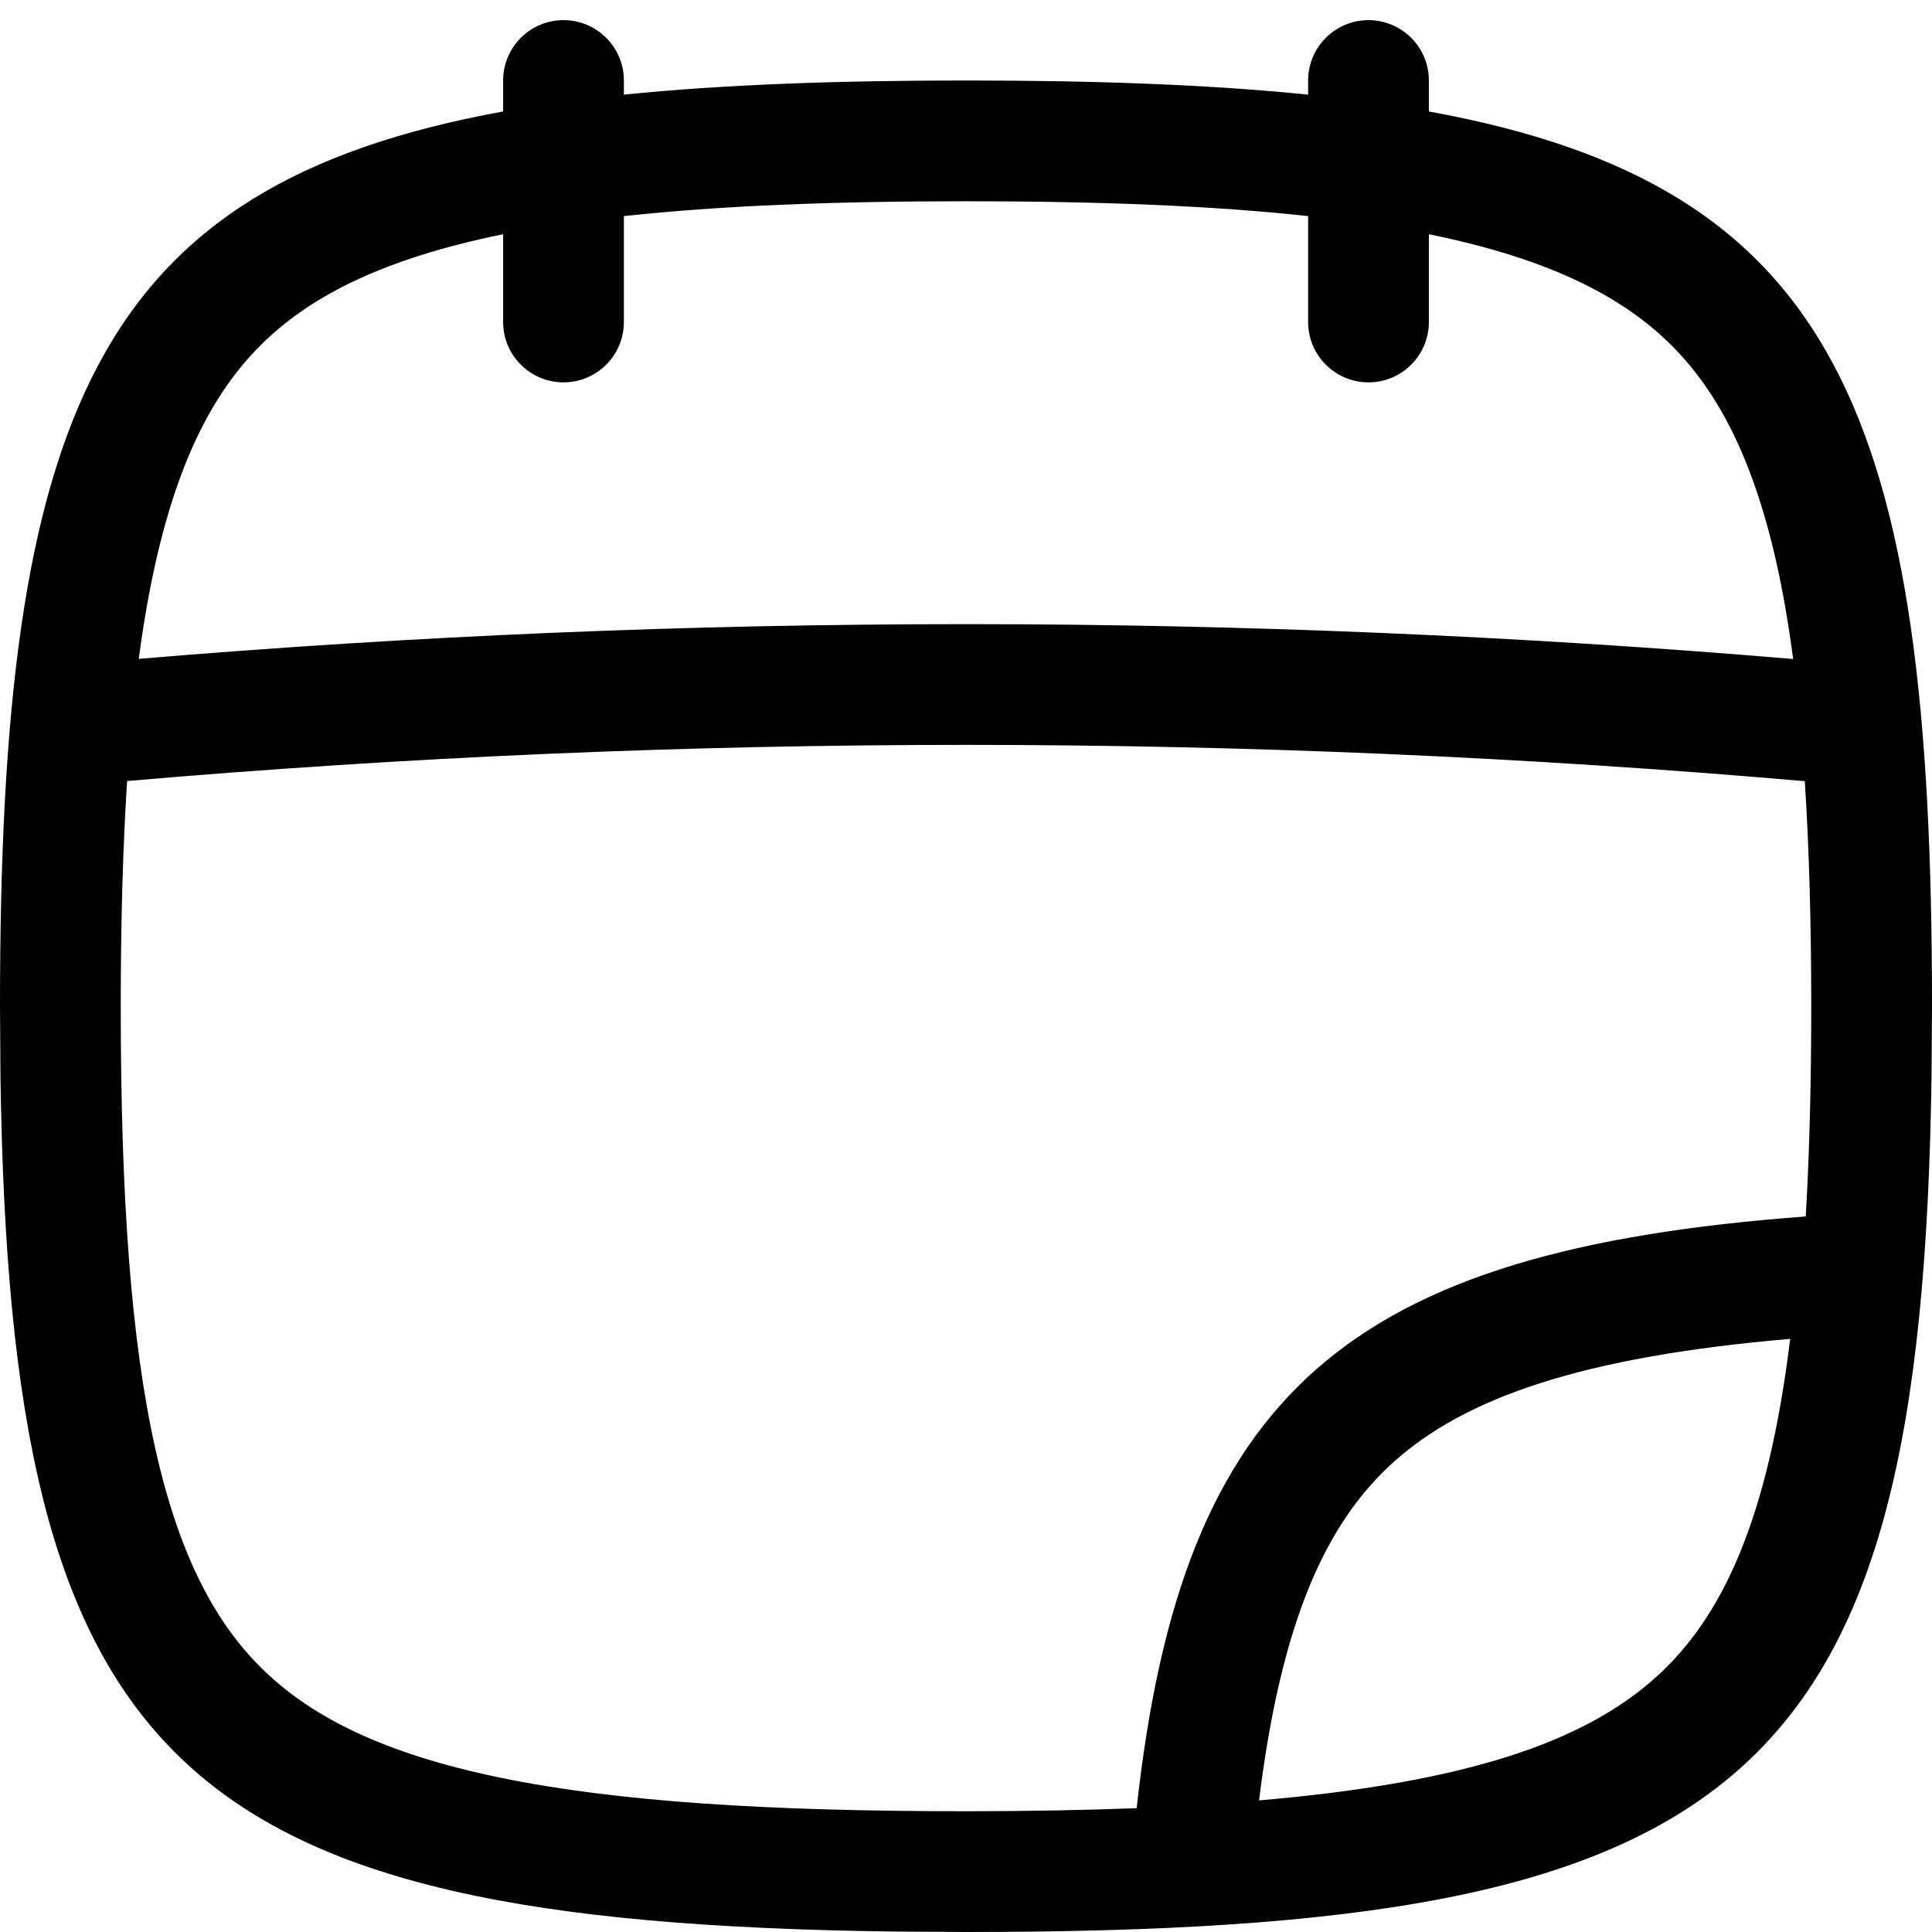 <svg width="256" height="256" viewBox="0 0 256 256" fill="none" xmlns="http://www.w3.org/2000/svg">
<path fill-rule="evenodd" clip-rule="evenodd" d="M181.333 2.667C185.75 2.669 189.333 6.249 189.333 10.666V14.771C243.425 24.606 256 54.864 256 133.333L255.938 142.677C254.586 236.813 231.334 256 128 256L118.25 255.937C23.189 254.684 1.371 233.777 0.062 142.677L0 133.333C0 54.864 12.575 24.606 66.667 14.771V10.666C66.667 6.25 70.251 2.669 74.667 2.667C79.083 2.669 82.667 6.249 82.667 10.666V12.541C95.726 11.212 110.746 10.666 128 10.666C145.254 10.666 160.274 11.212 173.333 12.541V10.666C173.333 6.25 176.917 2.669 181.333 2.667ZM239.146 103.51C165.262 97.098 90.733 97.104 16.844 103.489C16.273 112.334 16 122.233 16 133.333C16 158.556 17.344 177.583 20.615 192.114C23.836 206.424 28.7 215.34 35.073 221.448C41.506 227.612 51.011 232.394 66.24 235.541C81.611 238.719 101.636 240 128 240C136.124 240 143.645 239.855 150.615 239.594C156.63 184.515 178.546 165.697 239.271 161.187C239.756 152.854 240 143.608 240 133.333C240 122.242 239.715 112.35 239.146 103.51ZM237.208 177.406C209.674 179.769 194.167 185.182 184.667 193.719C175.734 201.747 169.763 214.745 166.833 238.562C194.378 236.201 209.885 230.806 219.385 222.271C228.317 214.242 234.281 201.237 237.208 177.406ZM128 26.666C110.16 26.666 95.224 27.271 82.667 28.635V42.666C82.667 47.084 79.083 50.664 74.667 50.666C70.251 50.664 66.667 47.083 66.667 42.666V31.041C66.524 31.07 66.381 31.096 66.24 31.125C51.011 34.273 41.506 39.054 35.073 45.219C28.7 51.326 23.836 60.242 20.615 74.552C19.734 78.465 18.998 82.704 18.385 87.302C91.26 81.169 164.73 81.165 237.604 87.323C236.991 82.718 236.267 78.47 235.385 74.552C232.164 60.242 227.3 51.326 220.927 45.219C214.494 39.054 204.989 34.273 189.76 31.125C189.619 31.096 189.476 31.07 189.333 31.041V42.666C189.333 47.084 185.75 50.664 181.333 50.666C176.917 50.664 173.333 47.083 173.333 42.666V28.635C160.776 27.271 145.84 26.666 128 26.666Z" fill="black"/>
</svg>

